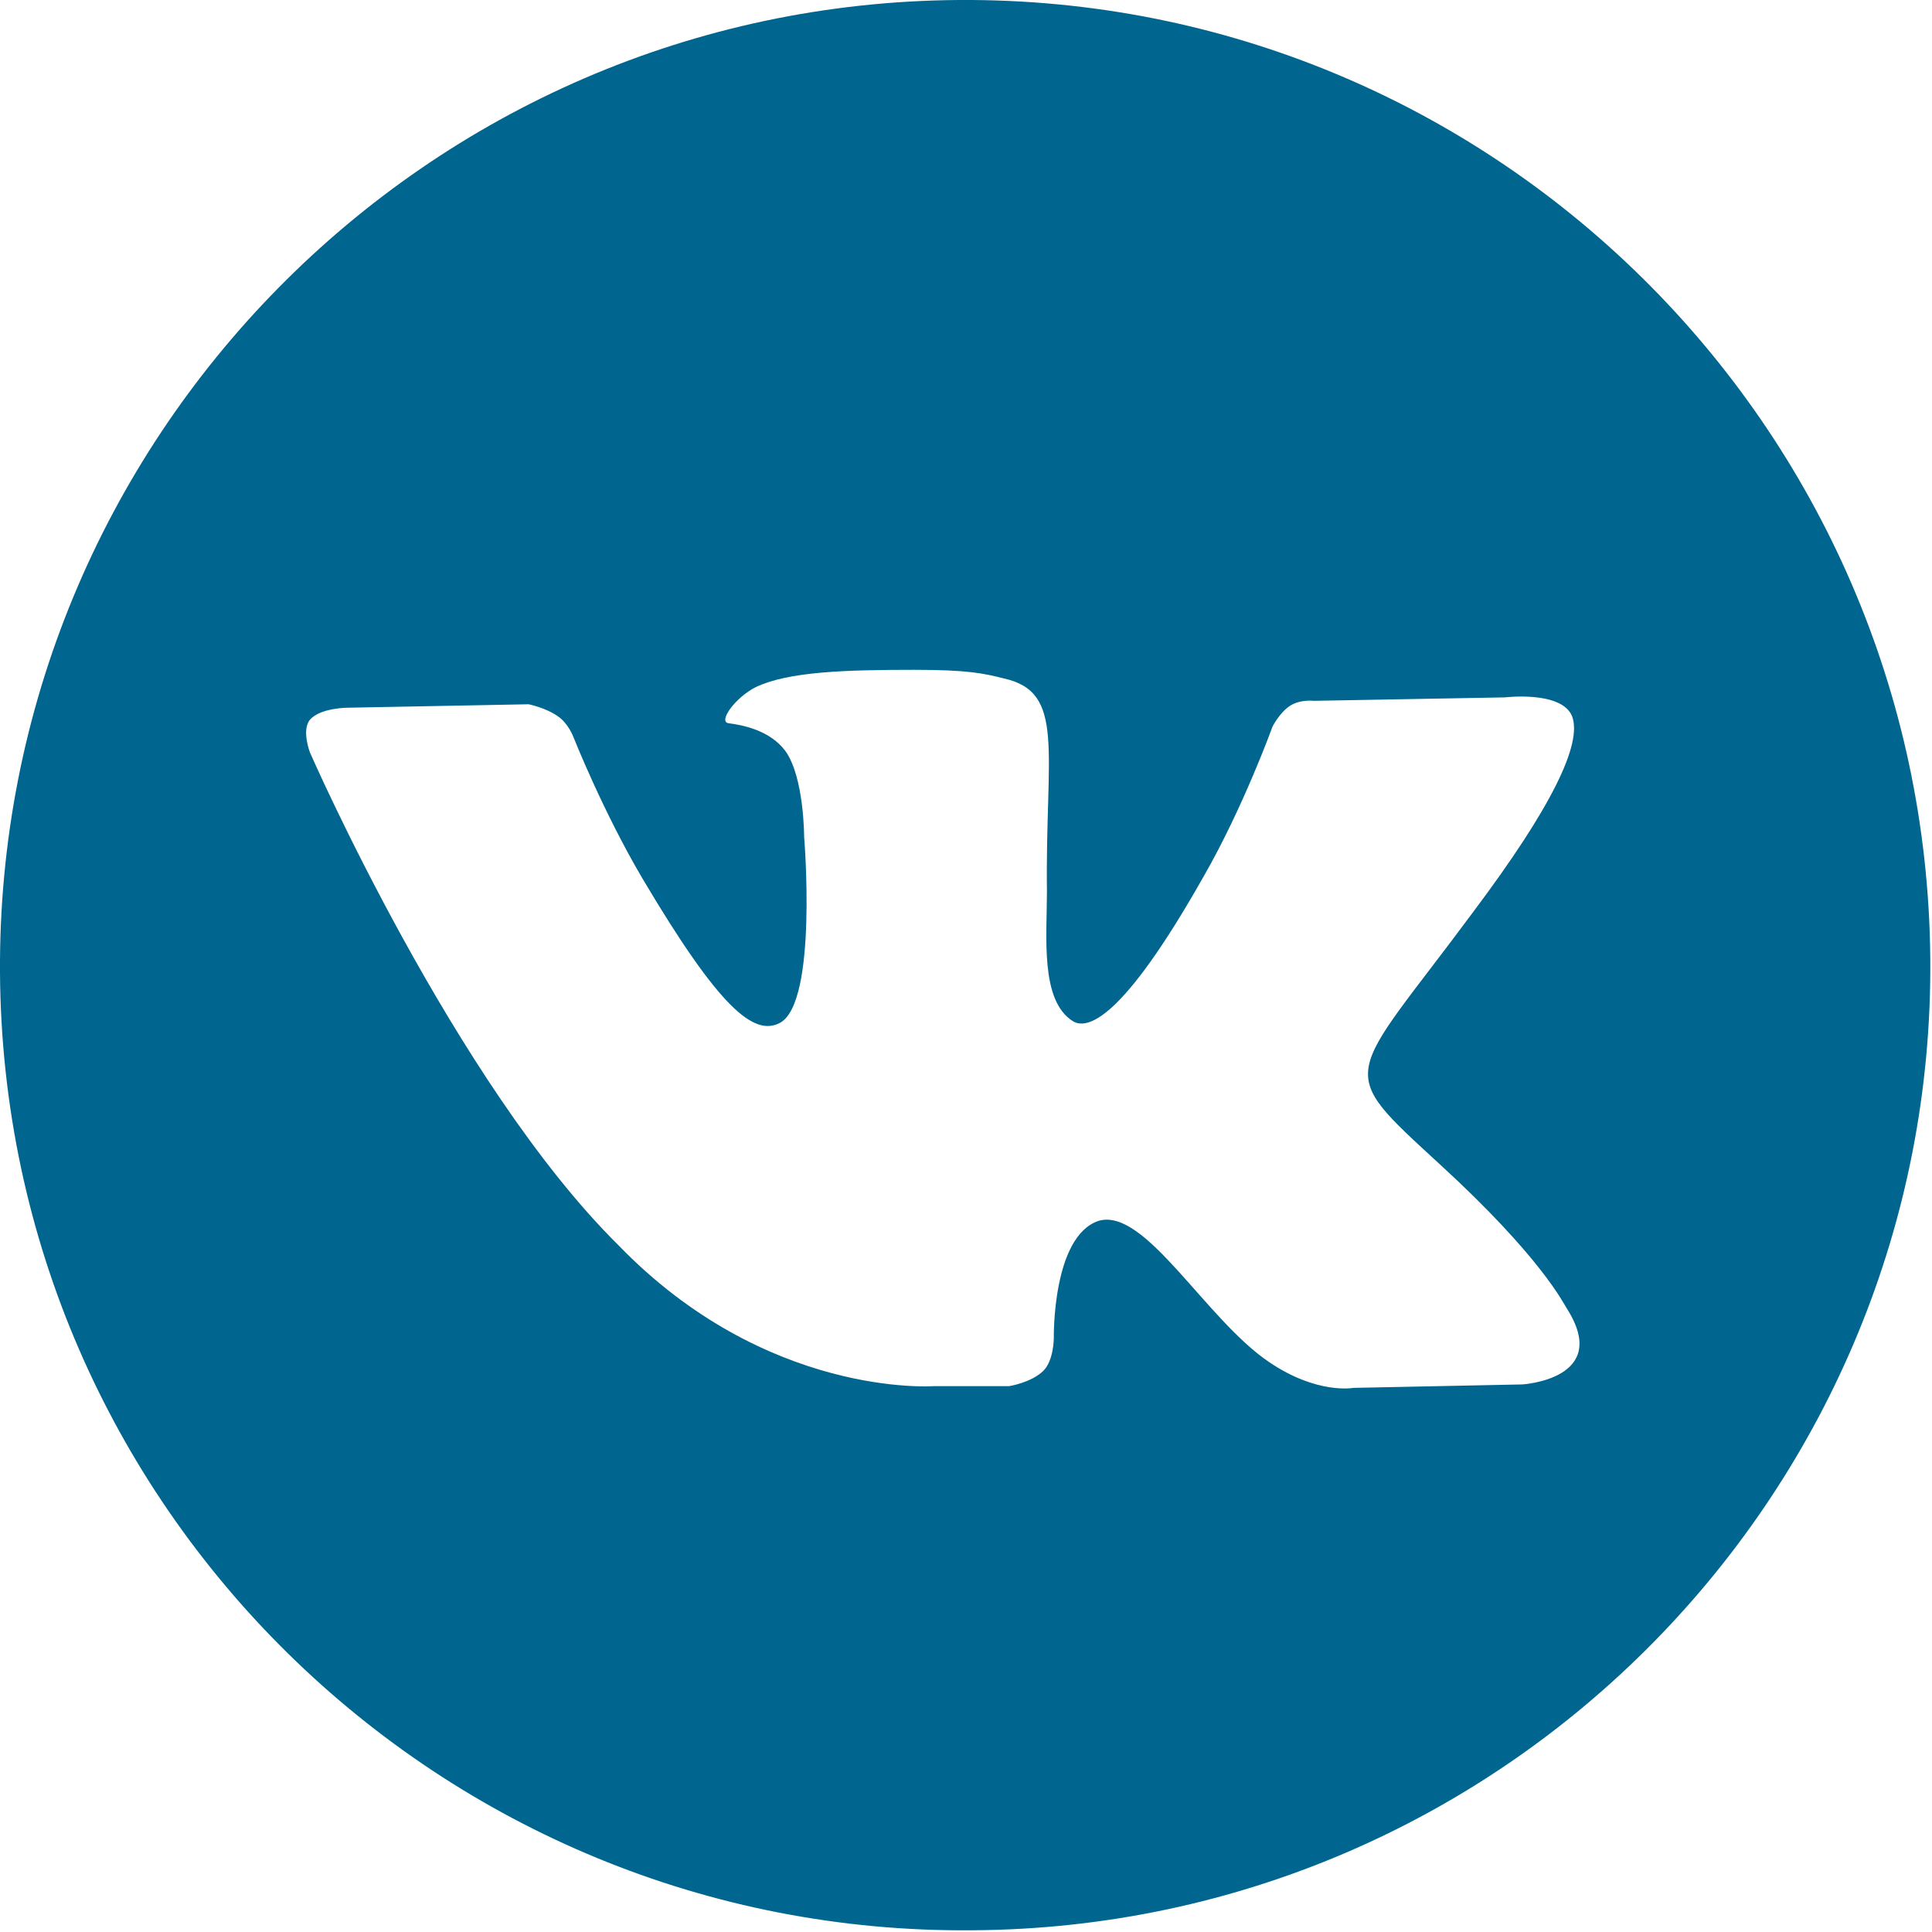 <?xml version="1.0" encoding="utf-8"?>
<!-- Generator: Adobe Illustrator 23.0.1, SVG Export Plug-In . SVG Version: 6.00 Build 0)  -->
<svg version="1.1" id="Capa_1" xmlns="http://www.w3.org/2000/svg" xmlns:xlink="http://www.w3.org/1999/xlink" x="0px" y="0px"
	 viewBox="0 0 112.2 112.2" style="enable-background:new 0 0 112.2 112.2;" xml:space="preserve">
<style type="text/css">
	.st0{fill:#00668F;}
</style>
<path class="st0" d="M55.7,0C24.7,0.2-0.2,25.6,0,56.5c0.2,31,25.6,55.9,56.5,55.6c31-0.2,55.9-25.6,55.6-56.5S86.6-0.2,55.7,0z
	 M88.4,80.4l-9.8,0.2c0,0-2.1,0.4-4.9-1.5c-3.7-2.5-7.2-9-9.9-8.2c-2.7,0.9-2.6,6.8-2.6,6.8s0,1.3-0.6,1.9c-0.7,0.7-2,0.9-2,0.9
	l-4.4,0c0,0-9.7,0.7-18.3-8.2C26.4,62.9,18,43.7,18,43.7s-0.5-1.3,0-1.9c0.6-0.7,2.2-0.7,2.2-0.7l10.5-0.2c0,0,1,0.2,1.7,0.7
	c0.6,0.4,0.9,1.2,0.9,1.2s1.7,4.3,4,8.2c4.5,7.6,6.5,9.2,8,8.4c2.2-1.2,1.4-10.8,1.4-10.8s0-3.5-1.1-5c-0.9-1.2-2.5-1.5-3.3-1.6
	c-0.6-0.1,0.4-1.5,1.6-2.1c1.9-0.9,5.2-1,9.2-1c3.1,0,4,0.2,5.2,0.5c3.6,0.8,2.4,4.2,2.5,12.4c0,2.6-0.4,6.3,1.5,7.5
	c0.8,0.5,2.8,0.1,7.6-8.4c2.3-4,4-8.7,4-8.7s0.4-0.8,1-1.2c0.6-0.4,1.4-0.3,1.4-0.3l11.1-0.2c0,0,3.3-0.4,3.9,1.1
	c0.6,1.6-1.2,5.3-5.7,11.3c-7.4,10-8.2,9-2,14.7c5.9,5.4,7.2,8.1,7.4,8.4C93.6,80.1,88.4,80.4,88.4,80.4z"/>
</svg>

